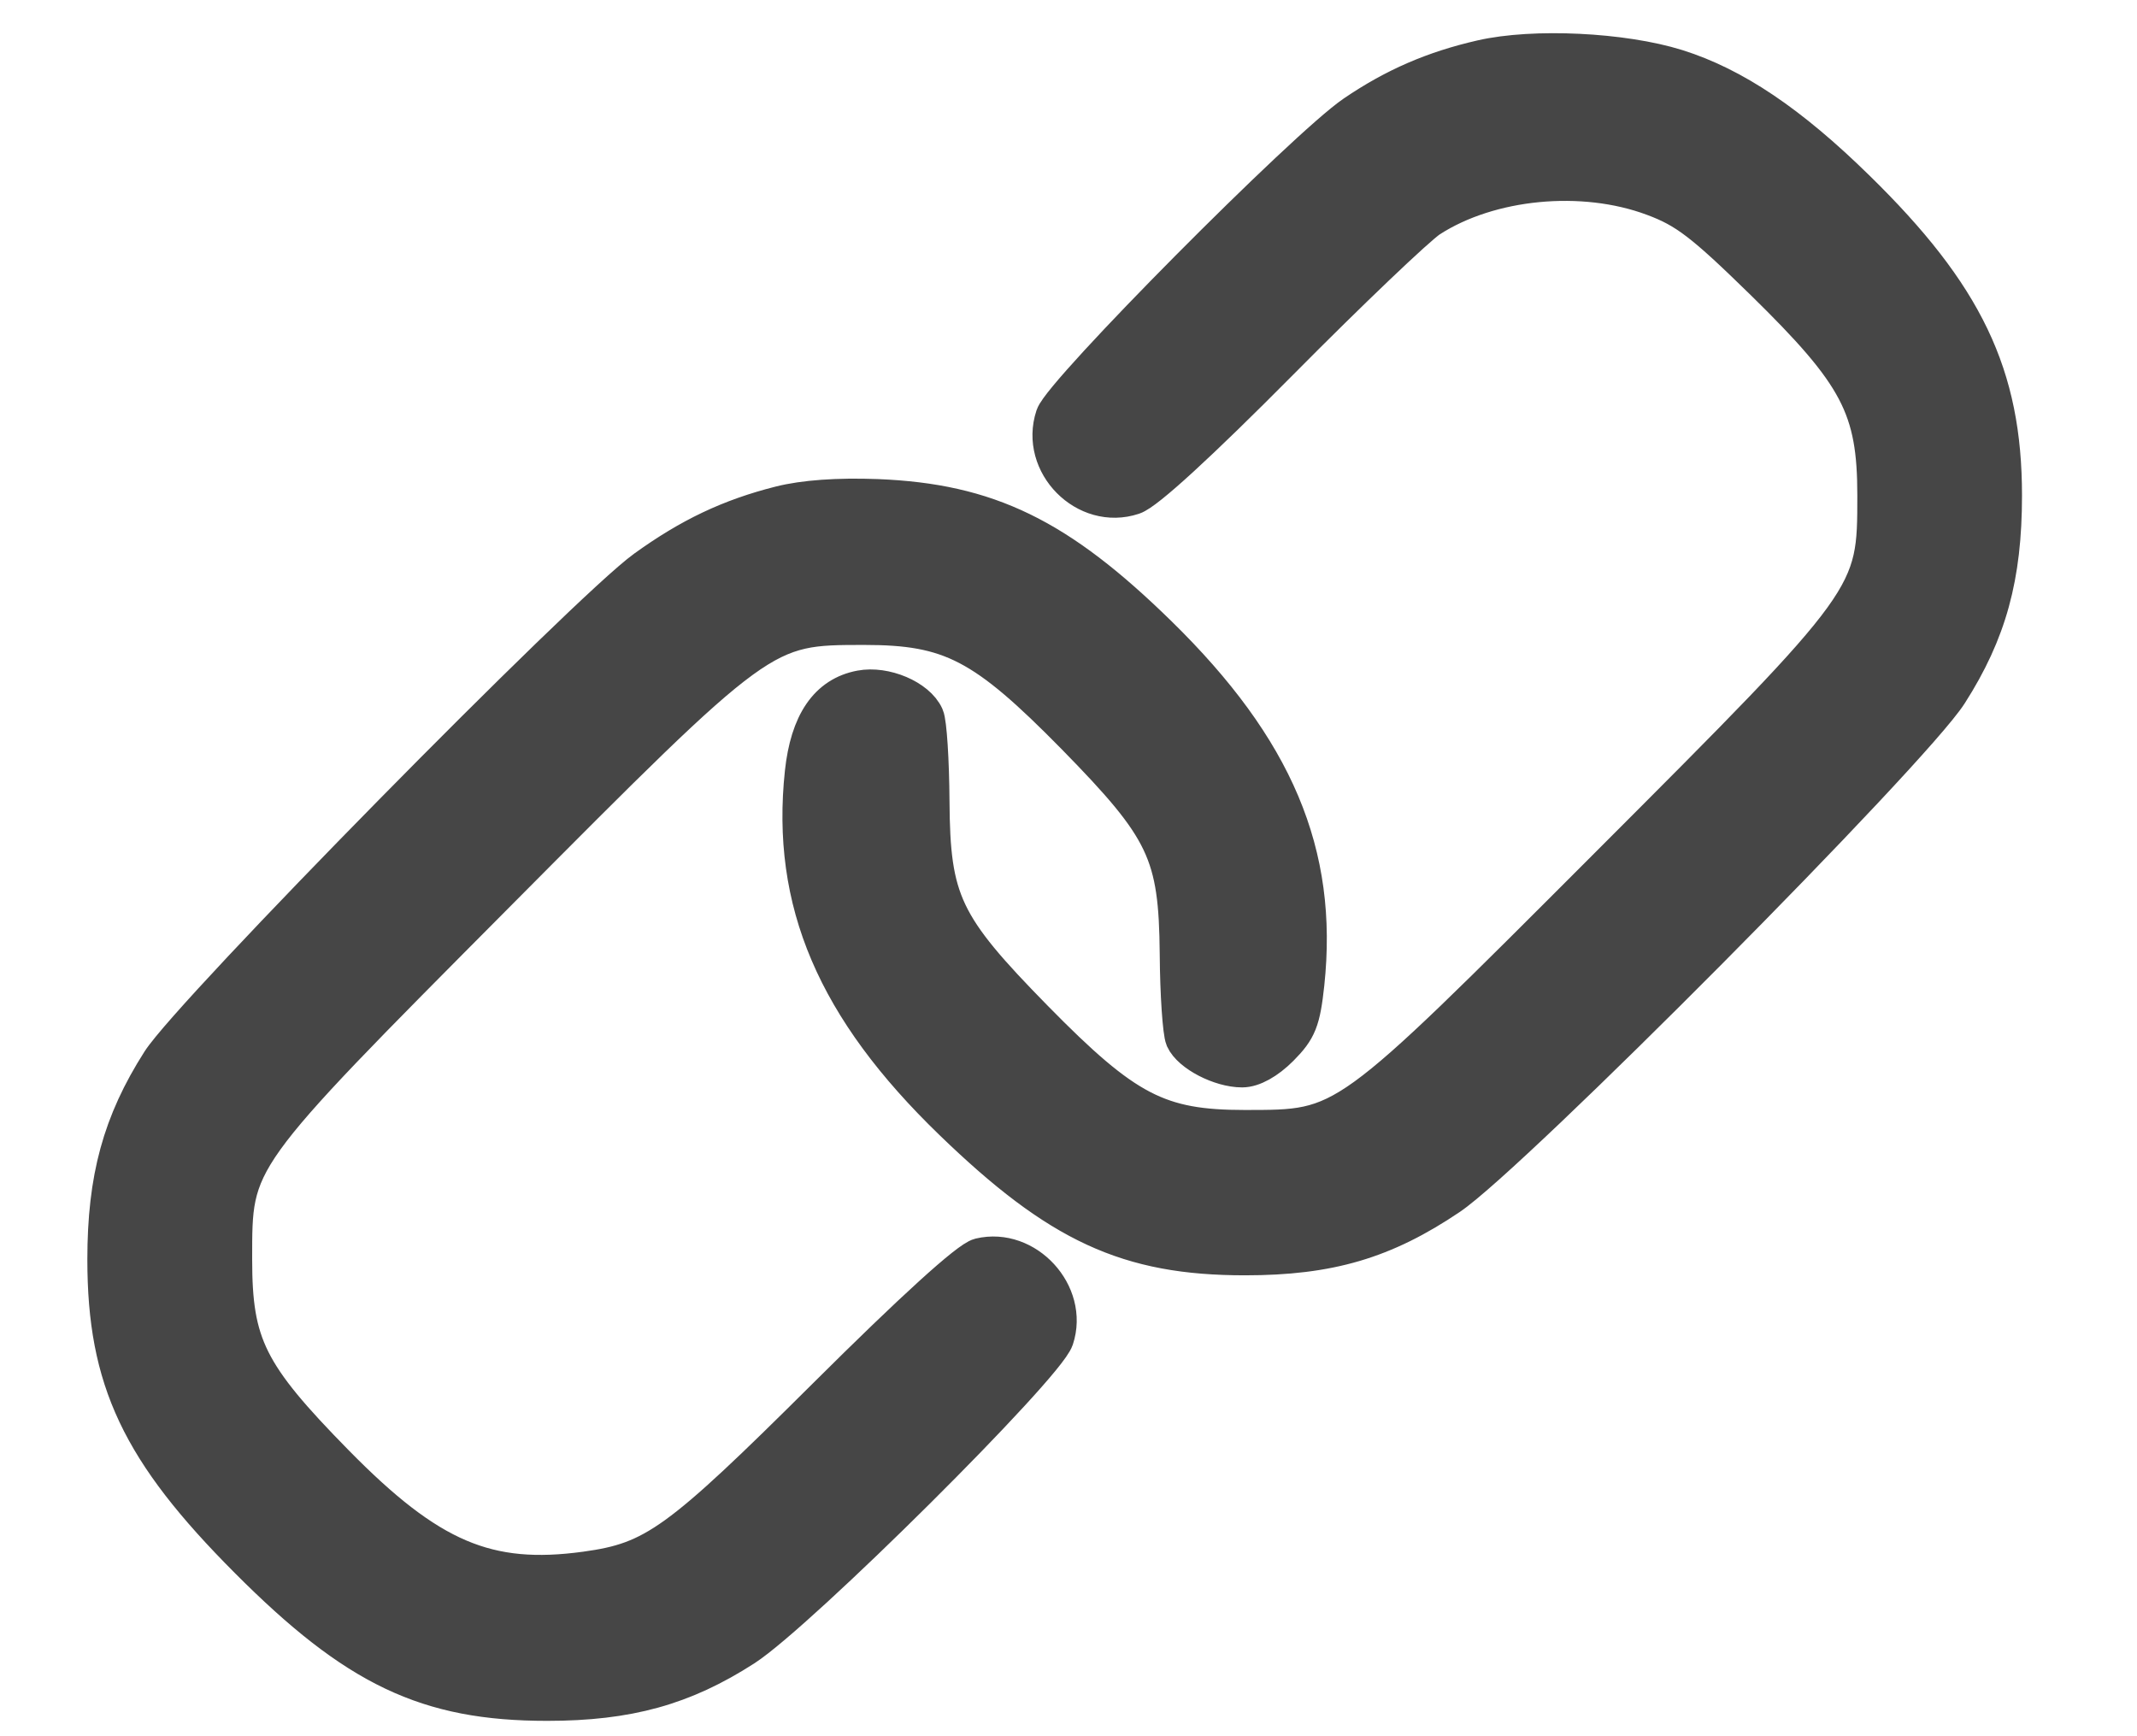 <svg width="16" height="13" viewBox="0 0 16 13" fill="none" xmlns="http://www.w3.org/2000/svg">
<path fill-rule="evenodd" clip-rule="evenodd" d="M11.094 0.441C10.735 0.523 10.442 0.65 10.142 0.854C9.778 1.101 7.954 2.939 7.895 3.118C7.778 3.472 8.131 3.829 8.483 3.712C8.579 3.68 8.972 3.32 9.583 2.704C10.105 2.177 10.609 1.697 10.702 1.636C11.152 1.345 11.849 1.277 12.379 1.475C12.625 1.566 12.754 1.665 13.206 2.107C13.917 2.803 14.048 3.051 14.048 3.71C14.048 4.477 14.047 4.478 12.043 6.484C10.058 8.471 10.085 8.452 9.32 8.453C8.674 8.453 8.423 8.323 7.743 7.63C7.058 6.932 6.972 6.751 6.967 5.998C6.965 5.696 6.947 5.411 6.926 5.365C6.865 5.229 6.624 5.127 6.445 5.161C6.199 5.207 6.058 5.414 6.018 5.785C5.915 6.752 6.254 7.547 7.132 8.396C7.931 9.169 8.446 9.407 9.321 9.407C9.952 9.407 10.362 9.286 10.85 8.957C11.318 8.641 14.312 5.626 14.591 5.189C14.883 4.732 14.997 4.317 14.997 3.71C14.997 2.809 14.71 2.211 13.898 1.416C13.398 0.926 12.98 0.645 12.555 0.511C12.15 0.384 11.482 0.352 11.094 0.441ZM5.842 3.781C5.466 3.876 5.169 4.017 4.832 4.26C4.396 4.574 1.436 7.582 1.201 7.951C0.909 8.409 0.796 8.824 0.796 9.431C0.796 10.332 1.047 10.864 1.858 11.677C2.668 12.49 3.198 12.743 4.096 12.743C4.702 12.743 5.116 12.628 5.571 12.335C5.979 12.071 7.828 10.233 7.898 10.022C8.008 9.688 7.68 9.331 7.338 9.412C7.254 9.432 6.841 9.807 6.186 10.459C5.079 11.56 4.902 11.688 4.386 11.759C3.649 11.86 3.211 11.673 2.509 10.958C1.856 10.293 1.746 10.073 1.746 9.431C1.746 8.665 1.727 8.691 3.707 6.699C5.706 4.687 5.706 4.687 6.471 4.687C7.119 4.687 7.37 4.818 8.05 5.51C8.731 6.205 8.818 6.386 8.825 7.142C8.827 7.444 8.847 7.729 8.867 7.776C8.916 7.885 9.138 8 9.3 8C9.379 8 9.484 7.942 9.583 7.843C9.718 7.707 9.744 7.641 9.774 7.364C9.877 6.393 9.546 5.609 8.672 4.753C7.92 4.017 7.396 3.762 6.566 3.729C6.272 3.718 6.02 3.736 5.842 3.781Z" fill="#464646" stroke="#464646" stroke-width="0.284"/>
</svg>

